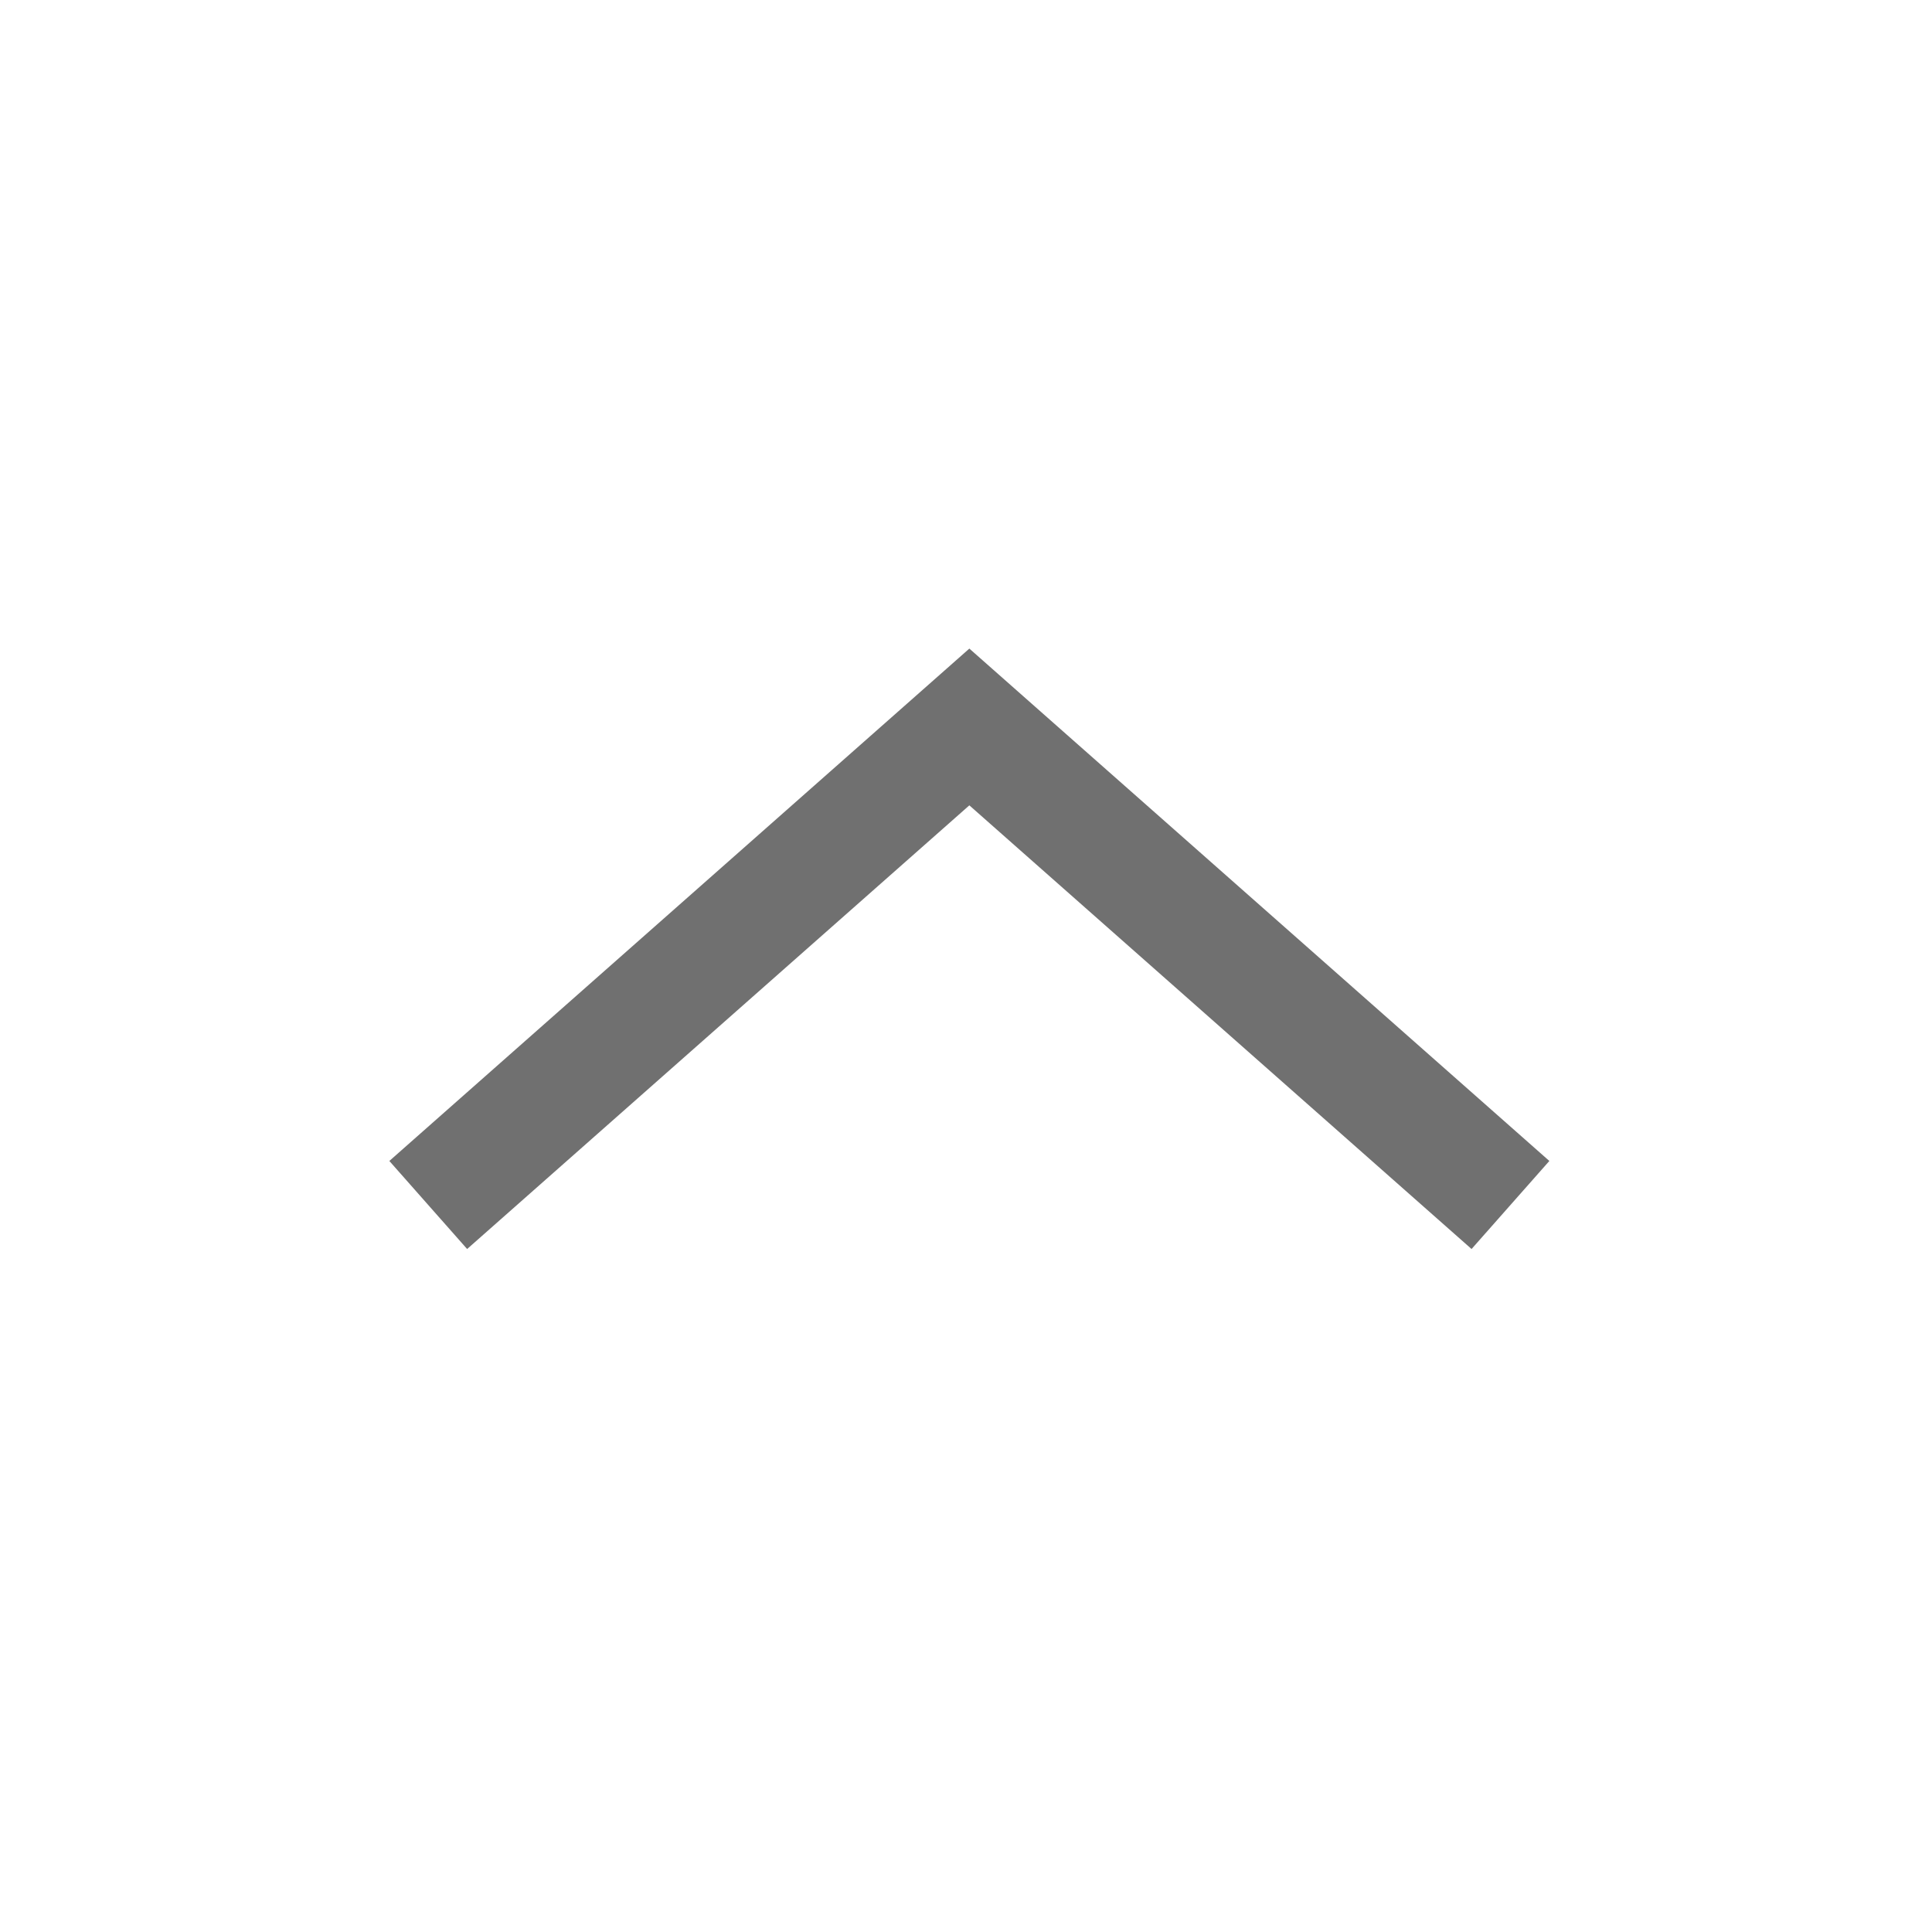 <svg xmlns="http://www.w3.org/2000/svg" width="49.333" height="49.333" viewBox="0 0 49.333 49.333">
  <g id="top-bot" transform="translate(-155.333 -4133.833)">
    <path id="Caminho_7" data-name="Caminho 7" d="M926,6504.274l13.817-12.206,13.817,12.206" transform="translate(-759.732 -2339.672)" fill="none" stroke="#707070" stroke-width="3"/>
    <rect id="Retângulo_29" data-name="Retângulo 29" width="49.333" height="49.333" transform="translate(155.333 4133.833)" fill="none"/>
  </g>
</svg>
